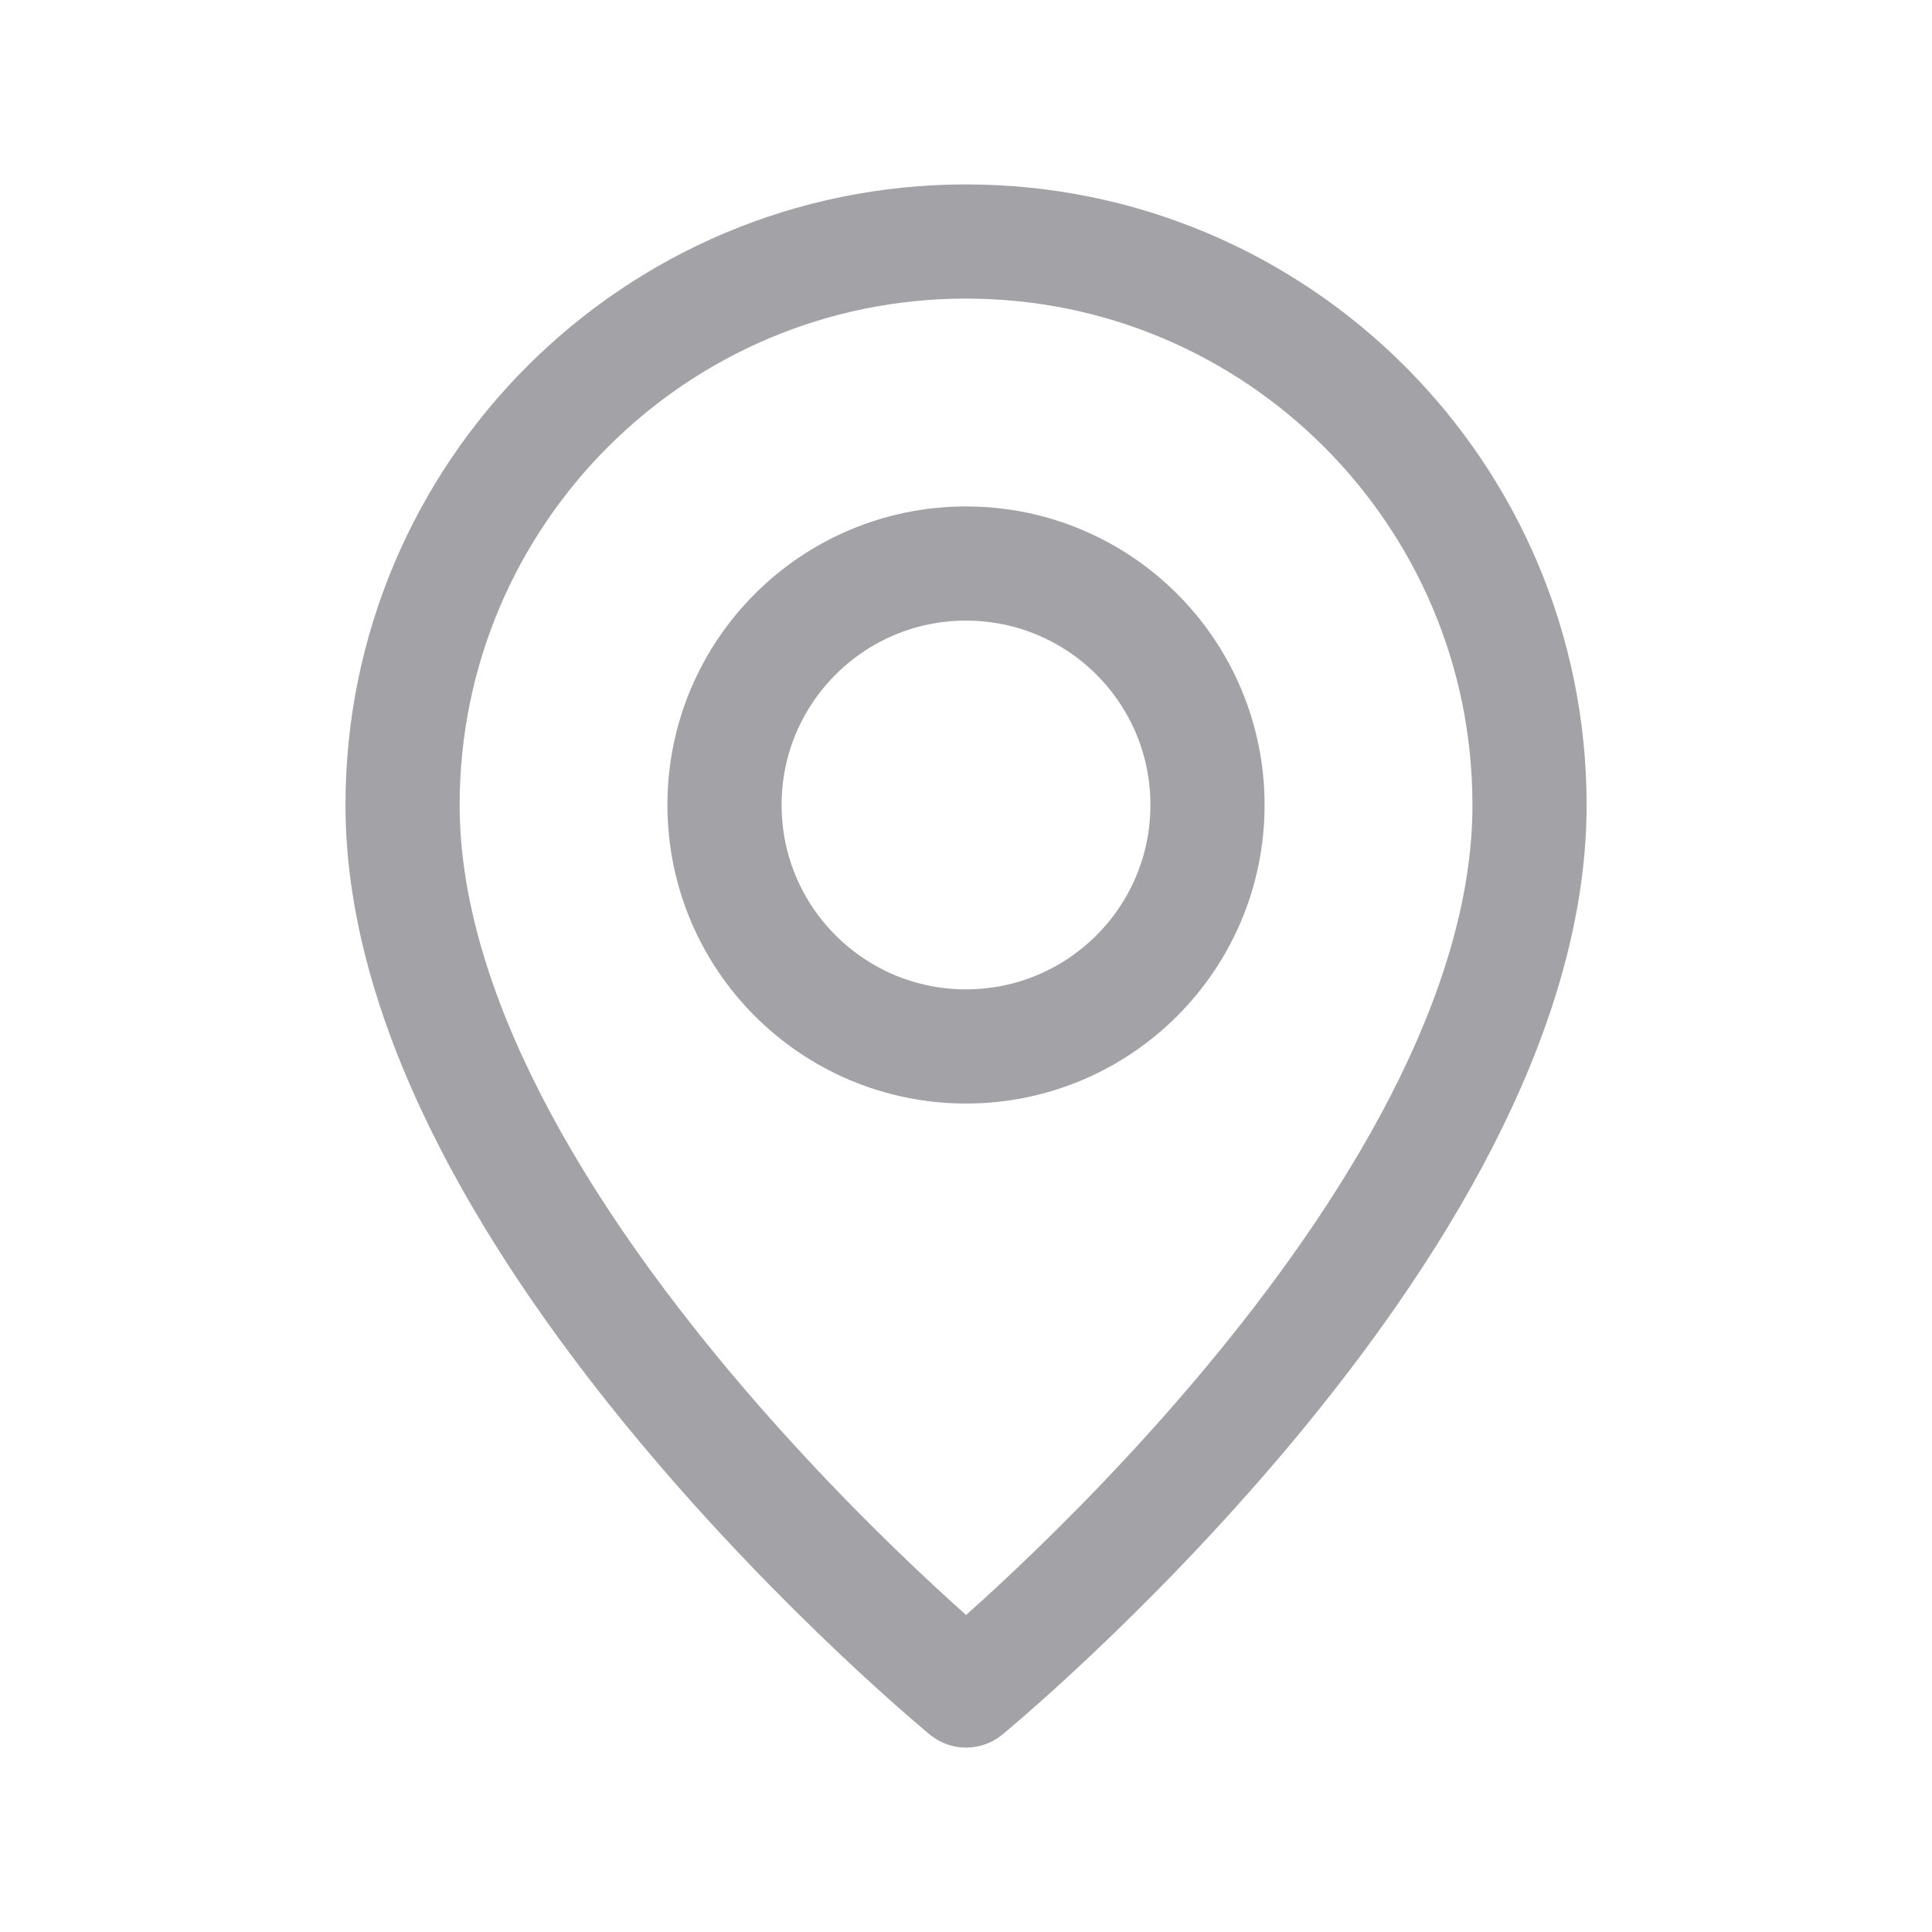 <svg width="22" height="22" viewBox="0 0 22 22" fill="none" xmlns="http://www.w3.org/2000/svg">
<g clip-path="url(#clip0_618_3702)">
<path d="M11 11.916C9.481 11.916 8.25 10.685 8.25 9.166C8.25 7.648 9.481 6.417 11 6.417C12.519 6.417 13.75 7.648 13.75 9.166C13.75 10.685 12.519 11.916 11 11.916Z" stroke="#A2A2A7" stroke-width="1.3" stroke-linecap="round" stroke-linejoin="round"/>
<path d="M11.001 19.25C11.001 19.25 4.584 13.979 4.584 9.167C4.584 5.623 7.457 2.75 11.001 2.75C14.544 2.75 17.417 5.623 17.417 9.167C17.417 13.979 11.001 19.25 11.001 19.25Z" stroke="#A2A2A7" stroke-width="1.3" stroke-linecap="round" stroke-linejoin="round"/>
</g>
<defs>
<clipPath id="clip0_618_3702">
<rect width="22" height="22" fill="white"/>
</clipPath>
</defs>
</svg>
